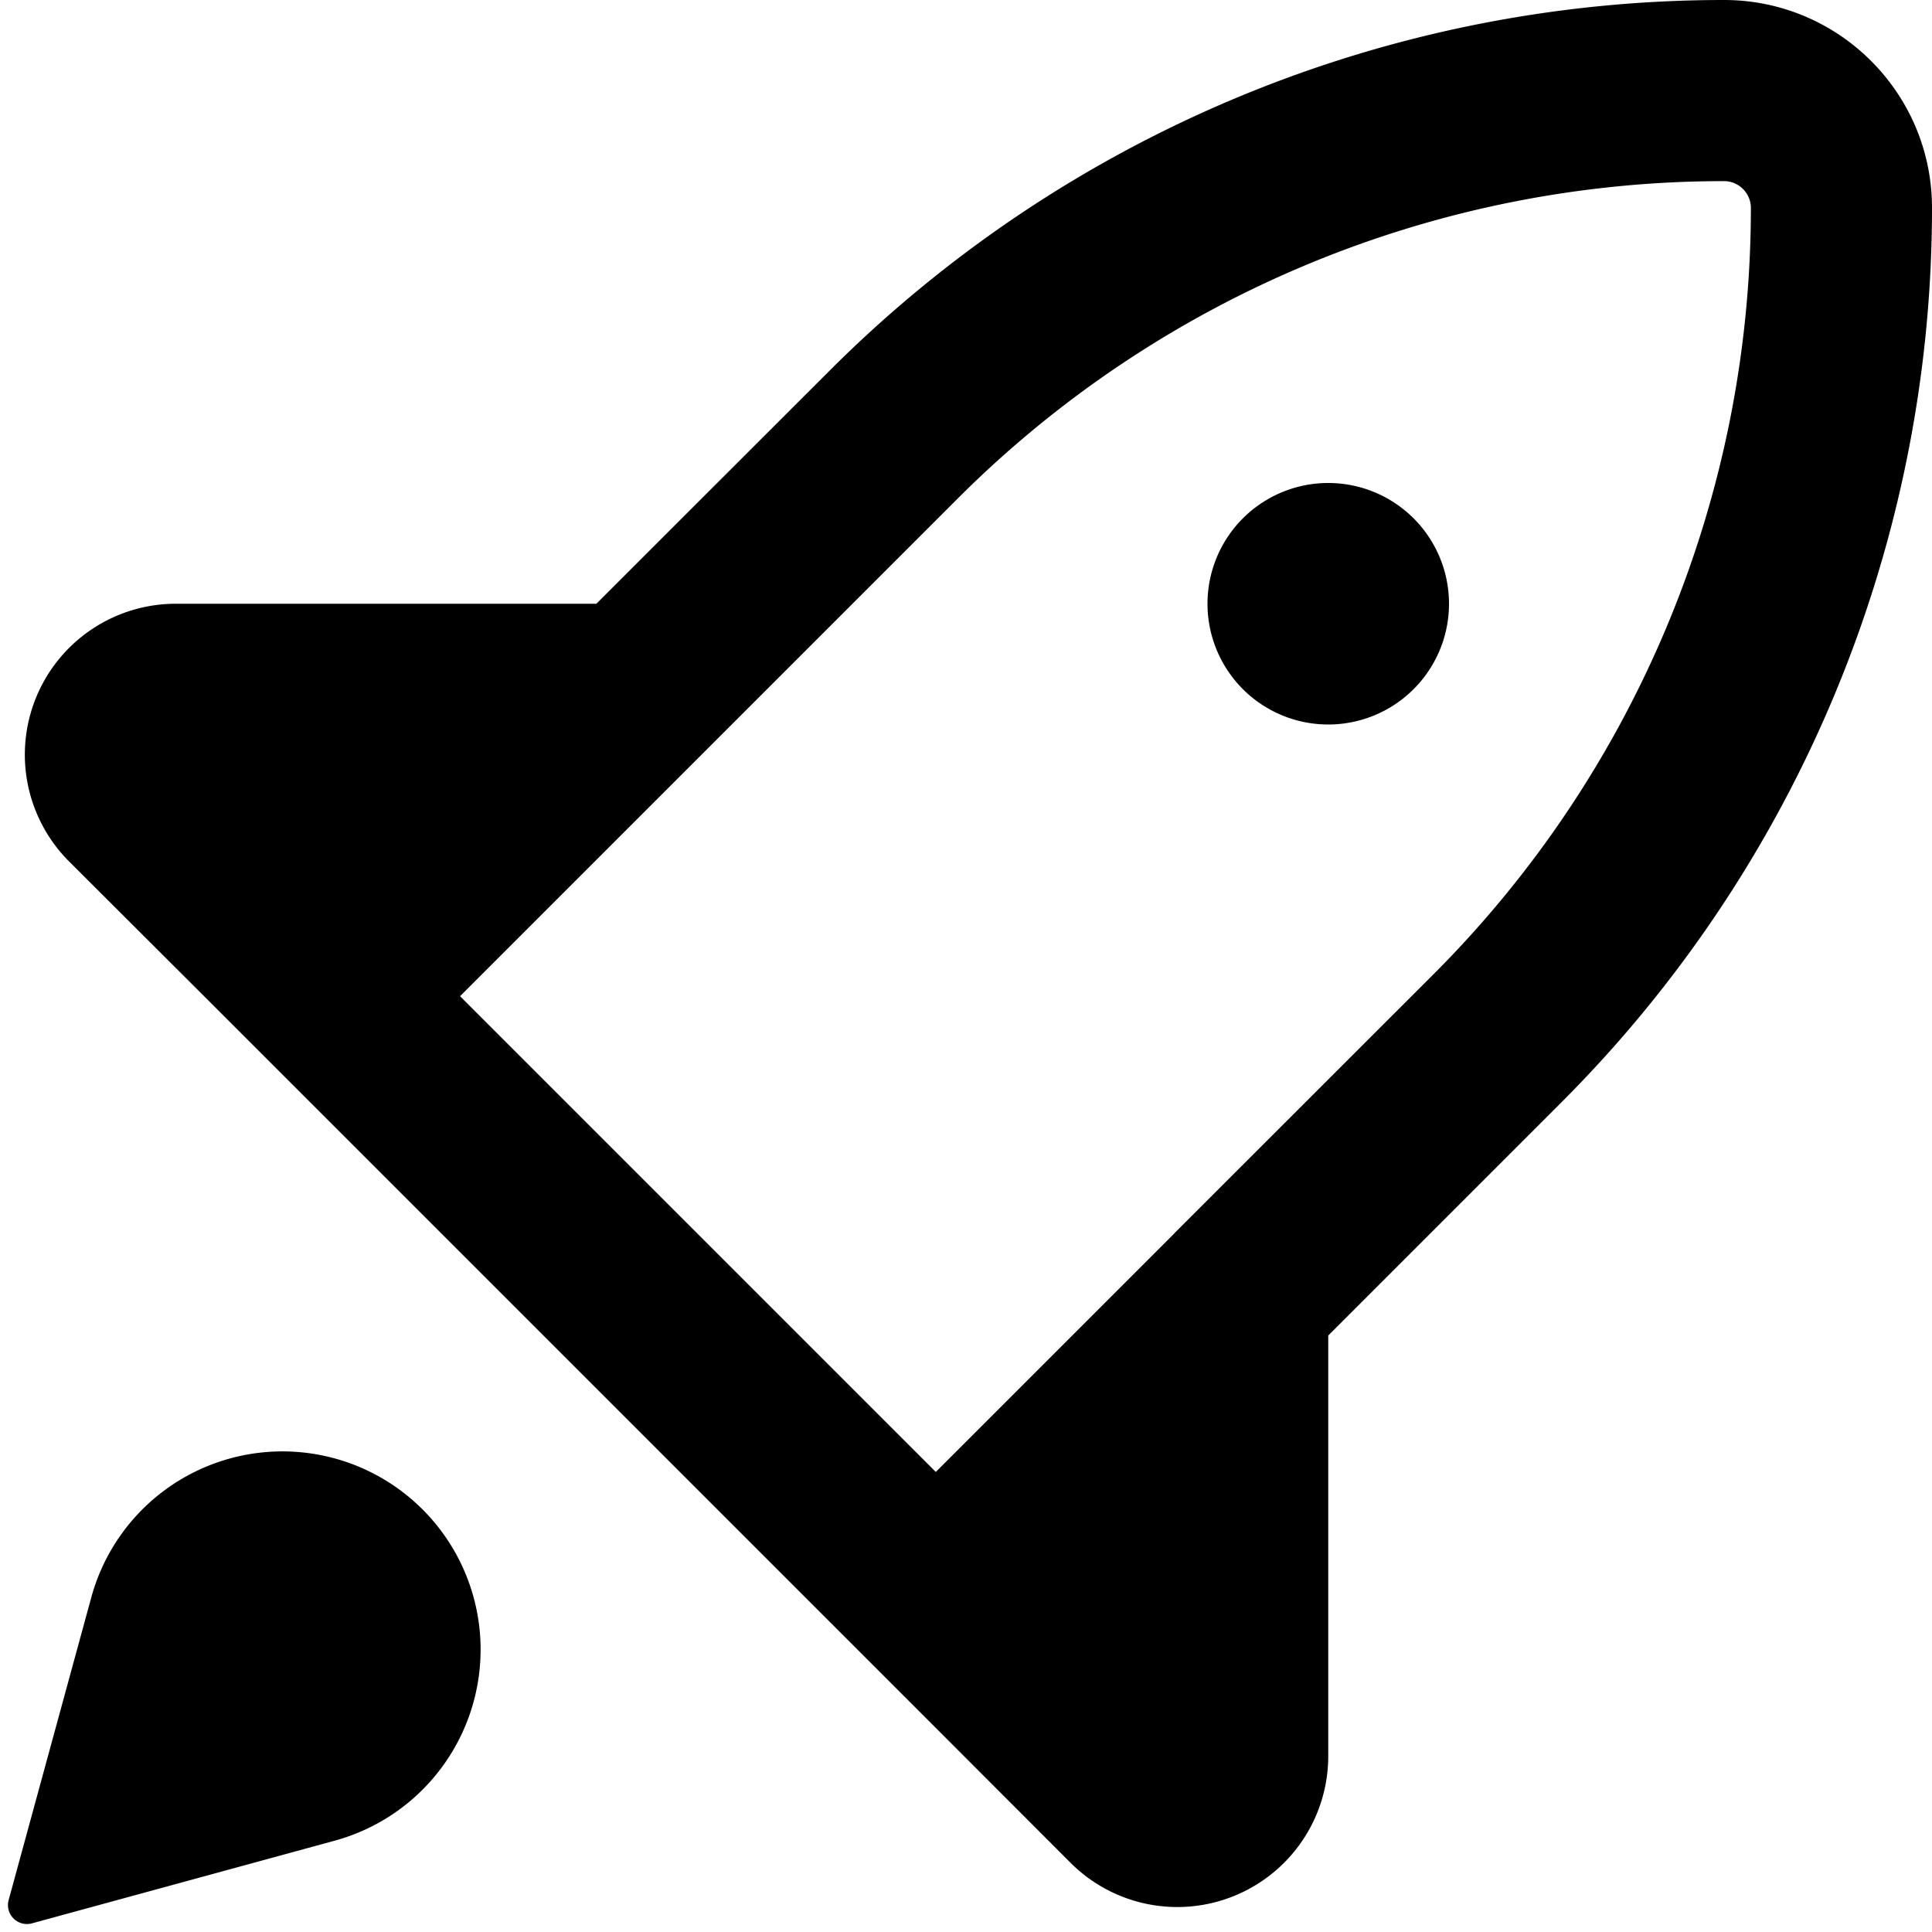 <svg width="16" height="16" viewBox="0 0 16 16" xmlns="http://www.w3.org/2000/svg">
  <path fill-rule="evenodd" clip-rule="evenodd" d="M6.872 3.068A10.474 10.474 0 0114.278 0C15.228 0 16 .771 16 1.722c0 2.778-1.104 5.442-3.068 7.406L11.53 10.53l-.53.53v3.483a1.25 1.25 0 01-2.134.884L7.75 14.31 1.69 8.25.572 7.134A1.25 1.25 0 011.457 5h3.482l.53-.53 1.403-1.402zm2.853 7.146l-.005.006-1.97 1.97-3.94-3.94 4.122-4.122A8.974 8.974 0 0114.278 1.5c.122 0 .222.1.222.222 0 2.38-.945 4.663-2.628 6.346l-2.147 2.146zM12 5a1 1 0 11-2 0 1 1 0 012 0zM2.771 15.244l-2.505.684a.157.157 0 01-.194-.194l.684-2.505a1.641 1.641 0 112.015 2.015z"/>
</svg>
